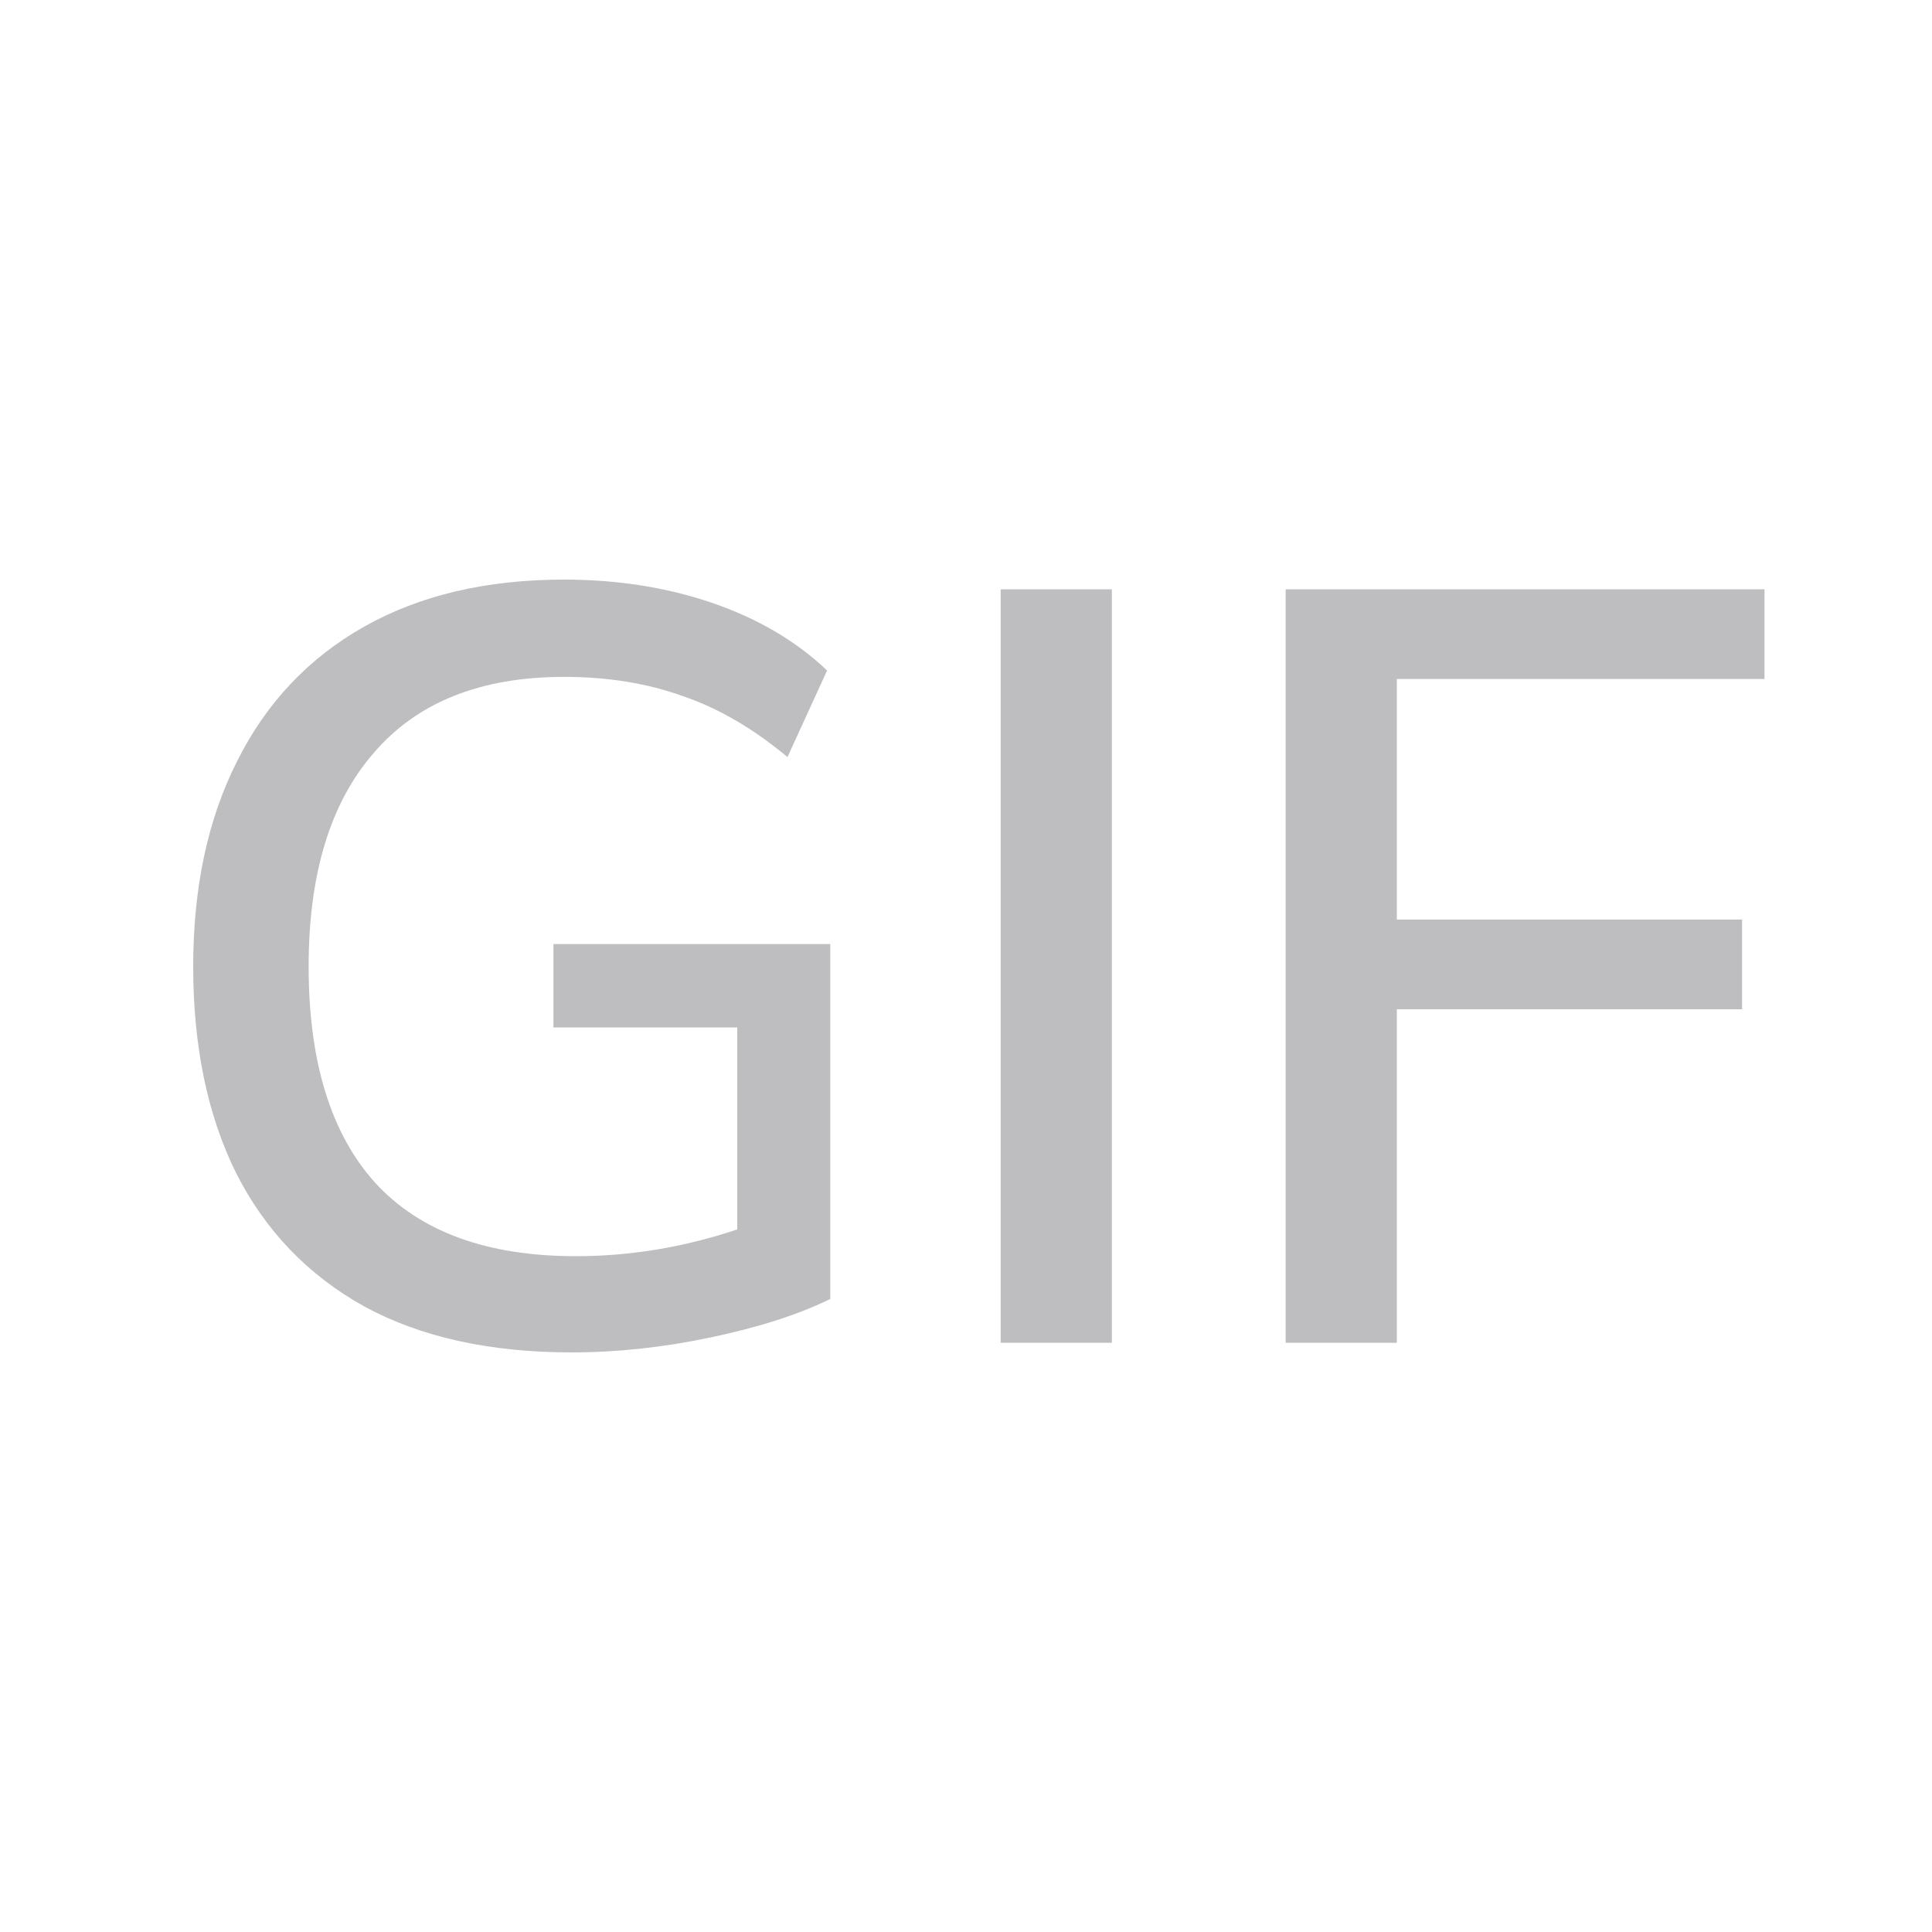 <svg width="20" height="20" viewBox="0 0 20 20" fill="none" xmlns="http://www.w3.org/2000/svg">
<g clip-path="url(#clip0_6_26003)">
<path d="M5.917 14C5.069 14 4.353 13.841 3.77 13.524C3.188 13.2 2.745 12.739 2.443 12.141C2.148 11.544 2 10.832 2 10.005C2 9.187 2.151 8.479 2.454 7.881C2.756 7.276 3.195 6.811 3.77 6.487C4.346 6.162 5.035 6 5.84 6C6.393 6 6.905 6.081 7.378 6.243C7.85 6.406 8.244 6.638 8.562 6.941L8.152 7.837C7.798 7.542 7.437 7.331 7.068 7.206C6.699 7.073 6.29 7.007 5.84 7.007C4.976 7.007 4.32 7.269 3.87 7.793C3.42 8.309 3.195 9.047 3.195 10.005C3.195 10.987 3.424 11.732 3.881 12.241C4.346 12.75 5.039 13.004 5.961 13.004C6.522 13.004 7.079 12.912 7.632 12.727V10.636H5.729V9.773H8.595V13.447C8.263 13.609 7.85 13.742 7.355 13.845C6.869 13.948 6.389 14 5.917 14Z" fill="#BEBEC0"/>
<path d="M10.359 13.9V6.1H11.51V13.9H10.359Z" fill="#BEBEC0"/>
<path d="M13.309 13.9V6.1H18.266V7.029H14.46V9.519H18.034V10.448H14.46V13.9H13.309Z" fill="#BEBEC0"/>
<rect x="-2.25" y="-2.25" width="24.5" height="24.5" rx="7.25" stroke="#BEBEC0" stroke-width="1.5"/>
</g>
<defs>
<clipPath id="clip0_6_26003">
<rect width="20" height="20" rx="2" fill="white"/>
</clipPath>
</defs>
</svg>
